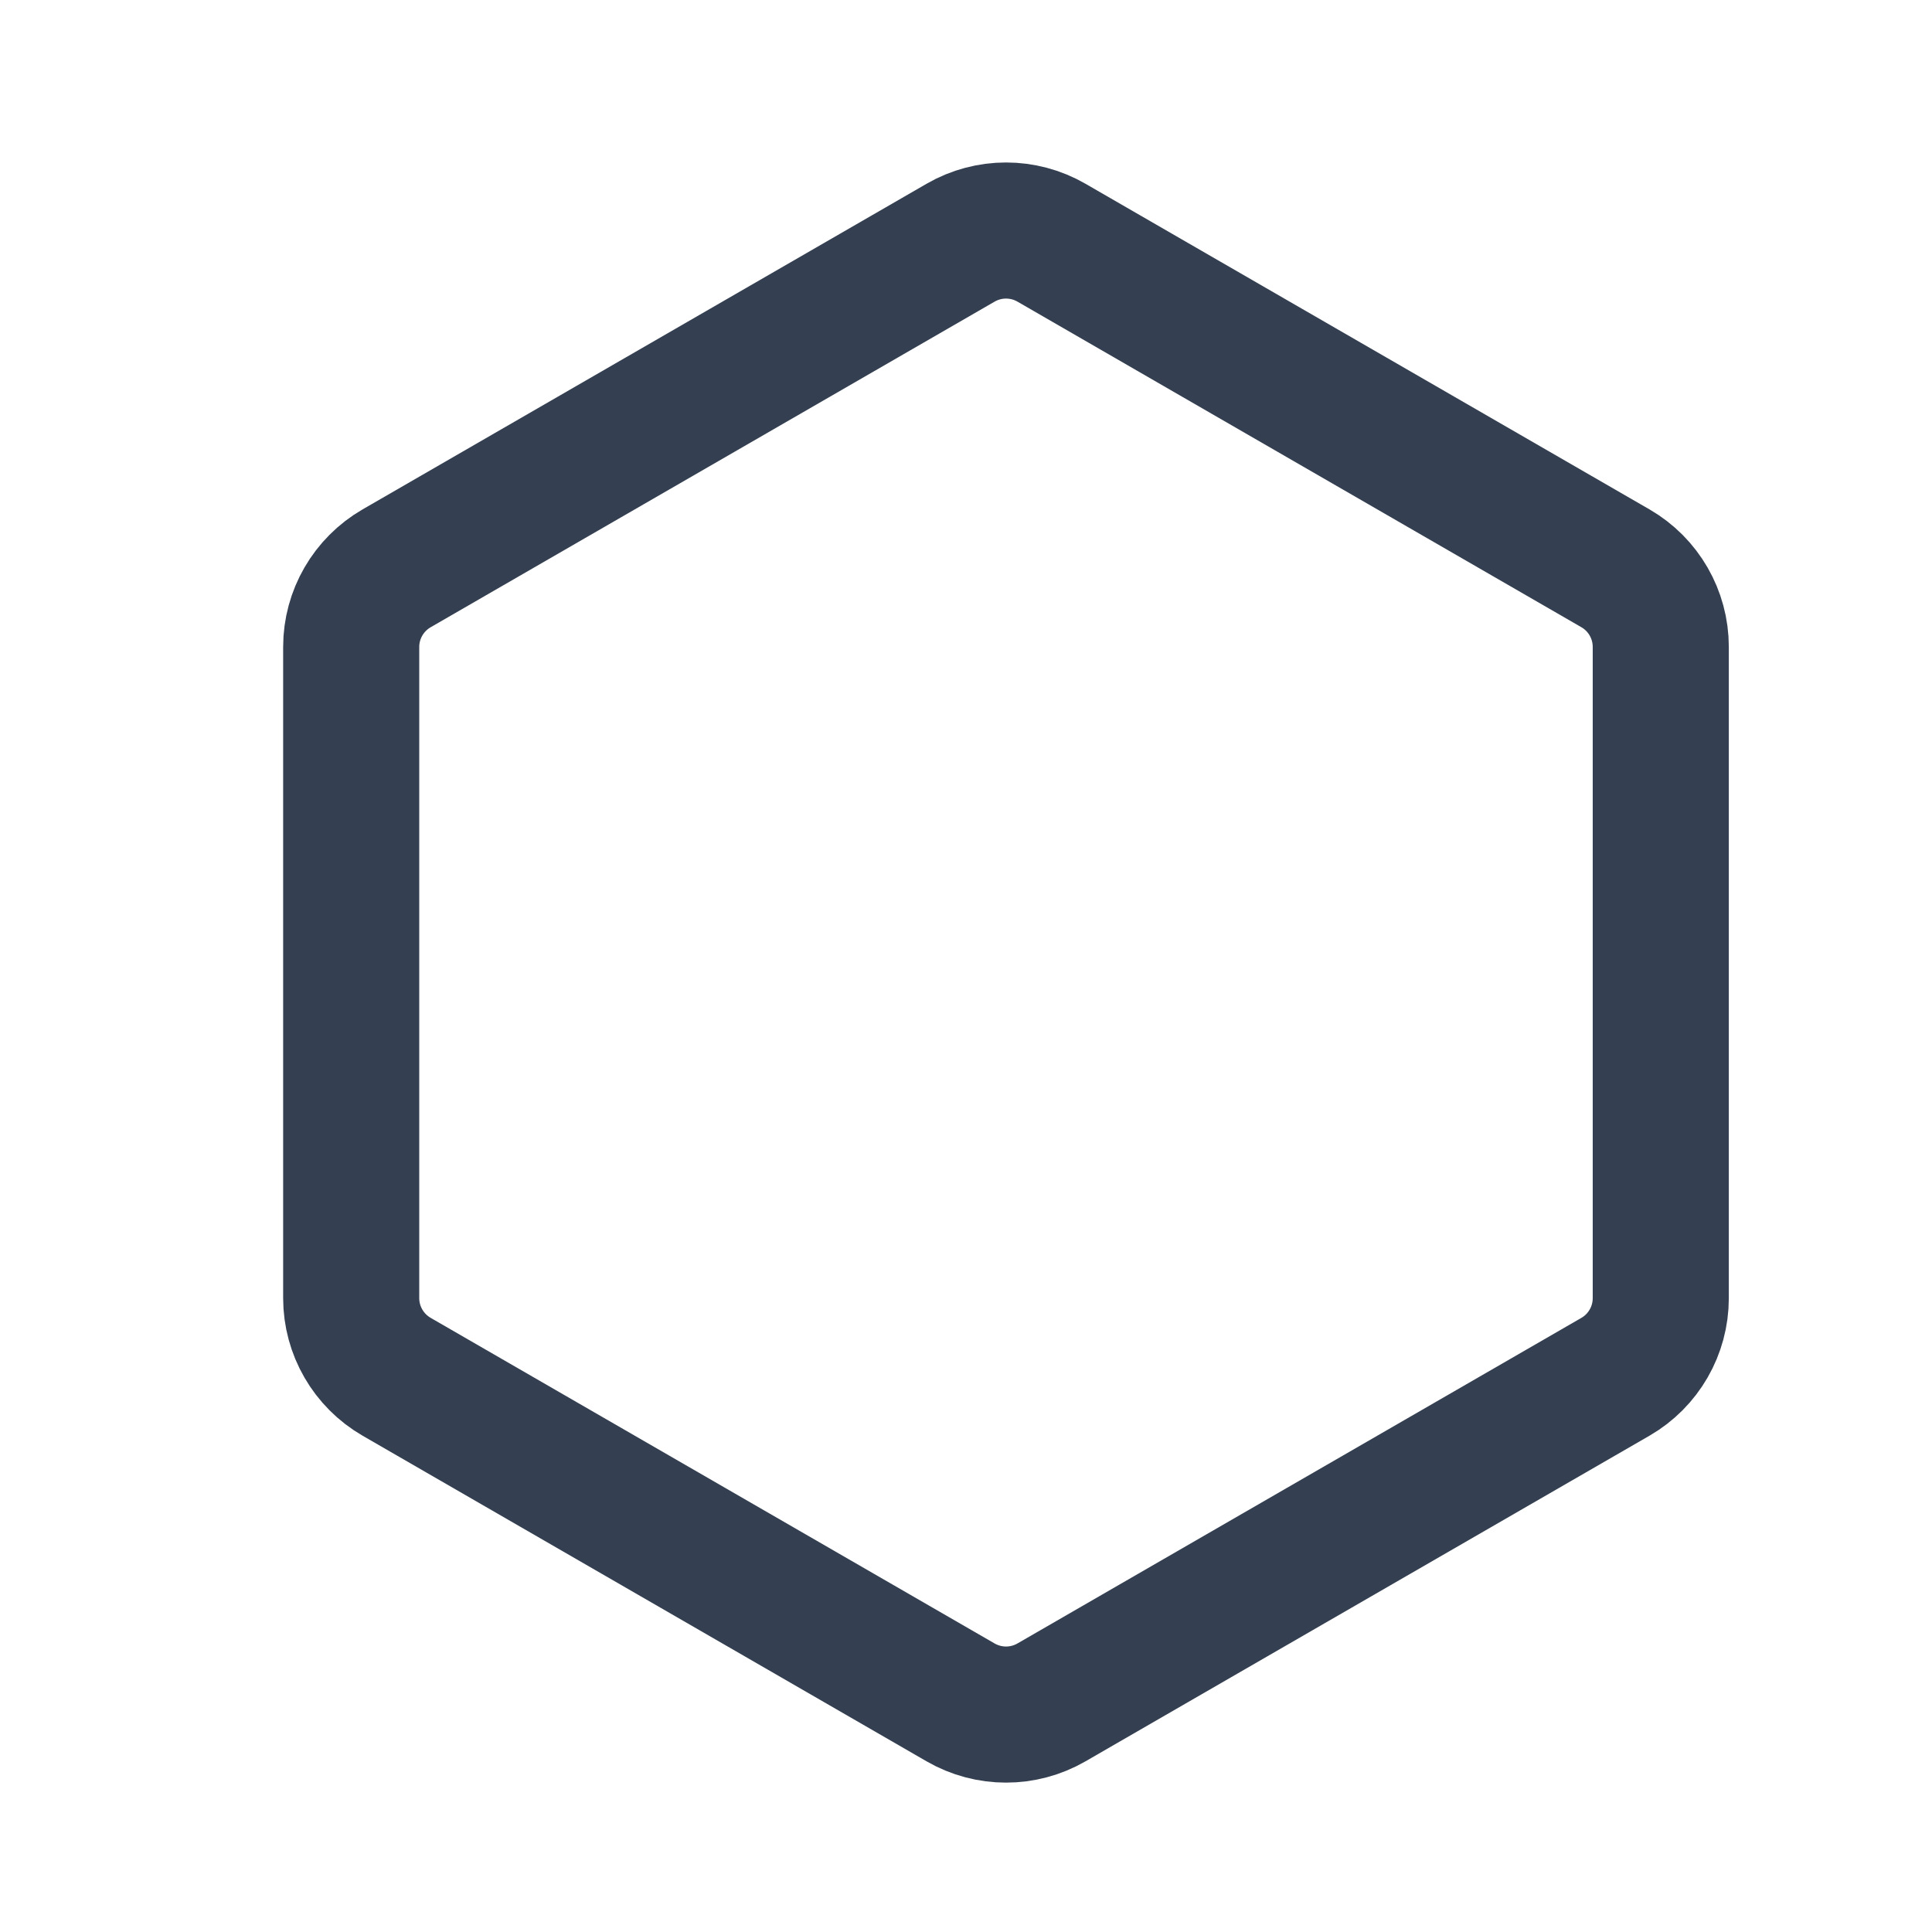 <svg width="18" height="18" viewBox="0 0 18 18" fill="none" xmlns="http://www.w3.org/2000/svg">
<path d="M8.95 2.261C9.212 2.11 9.534 2.11 9.796 2.261L15.051 5.295C15.312 5.446 15.473 5.725 15.473 6.027V12.095C15.473 12.397 15.312 12.676 15.051 12.827L9.796 15.861C9.534 16.012 9.212 16.012 8.95 15.861L3.695 12.827C3.434 12.676 3.272 12.397 3.272 12.095V6.027C3.272 5.725 3.434 5.446 3.695 5.295L8.95 2.261Z" stroke="#344051" stroke-width="1.268" stroke-linecap="round" stroke-linejoin="round"/>
</svg>
